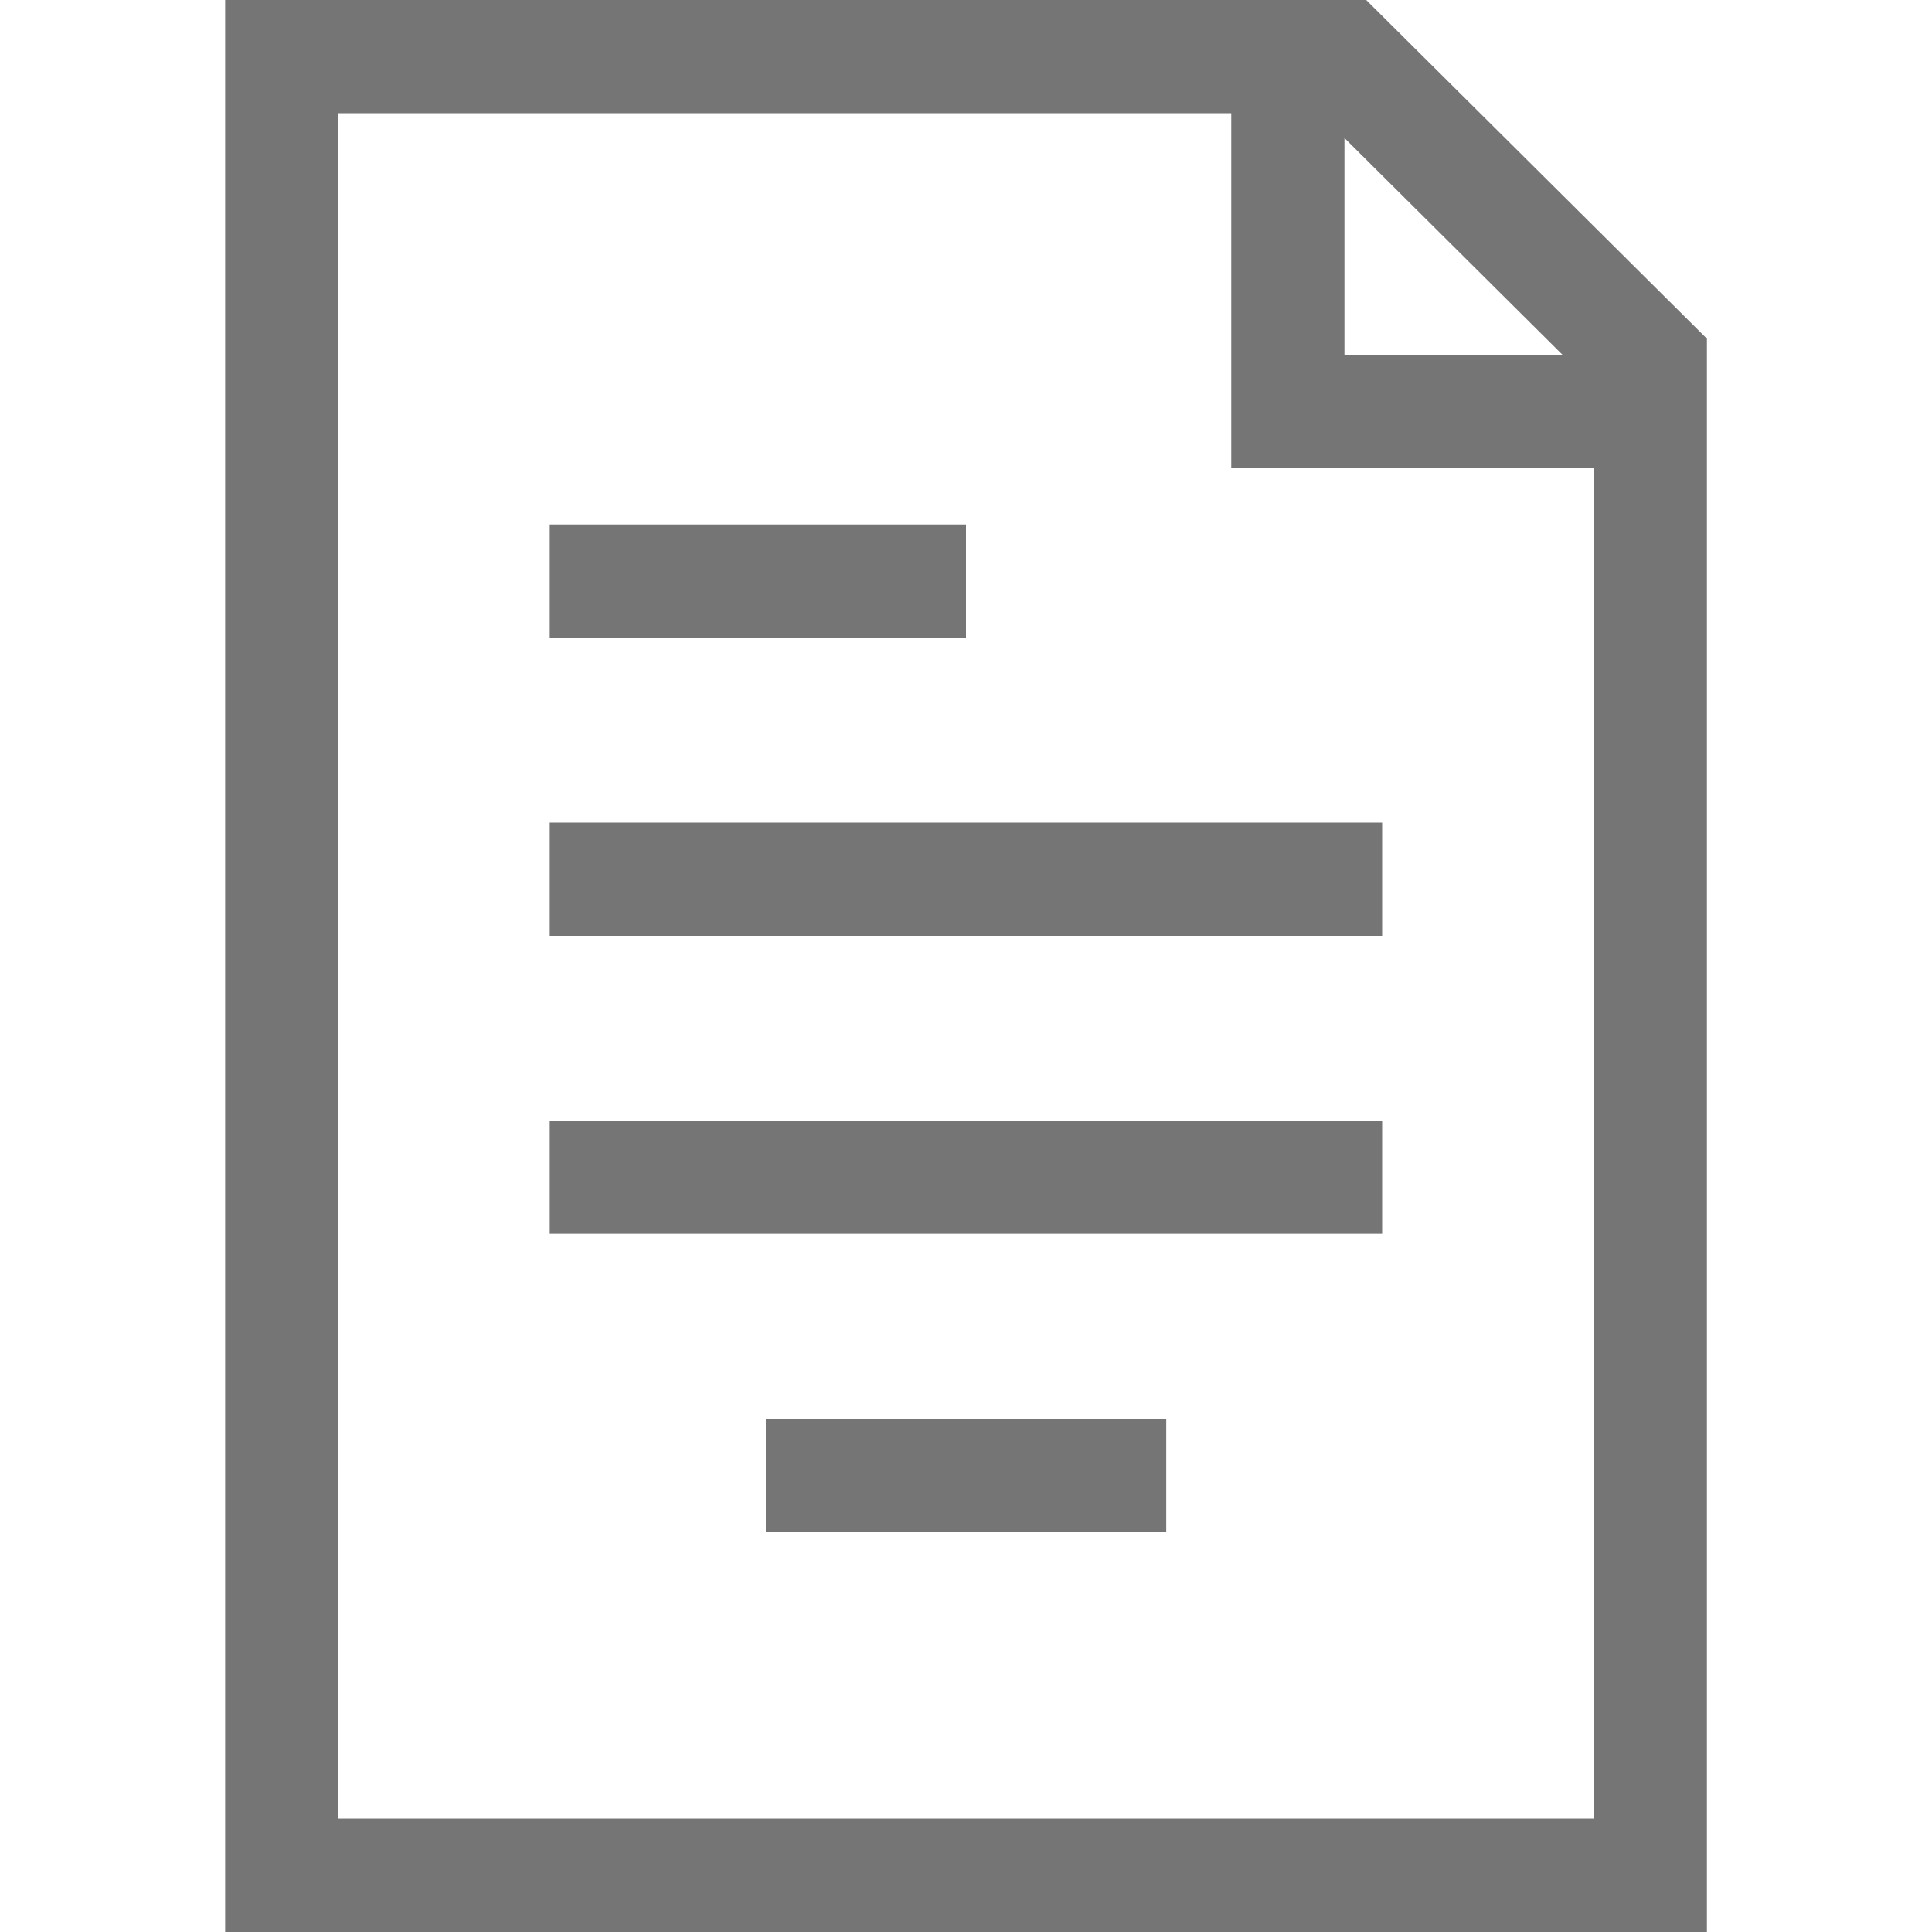 <svg width="20" height="20" viewBox="0 0 20 20" fill="none" xmlns="http://www.w3.org/2000/svg">
<path d="M14.143 0H2.331V20H17.67V3.506L14.143 0ZM13.918 1.429L16.174 3.672H13.918V1.429ZM16.498 18.828H3.503V1.172H12.746V4.844H16.498V18.828H16.498Z" fill="#757575"/>
<path d="M7.928 14.688H12.073V15.859H7.928V14.688Z" fill="#757575"/>
<path d="M5.691 11.602H14.308V12.773H5.691V11.602Z" fill="#757575"/>
<path d="M5.691 8.516H14.308V9.688H5.691V8.516Z" fill="#757575"/>
<path d="M5.691 5.43H10V6.602H5.691V5.43Z" fill="#757575"/>
</svg>
